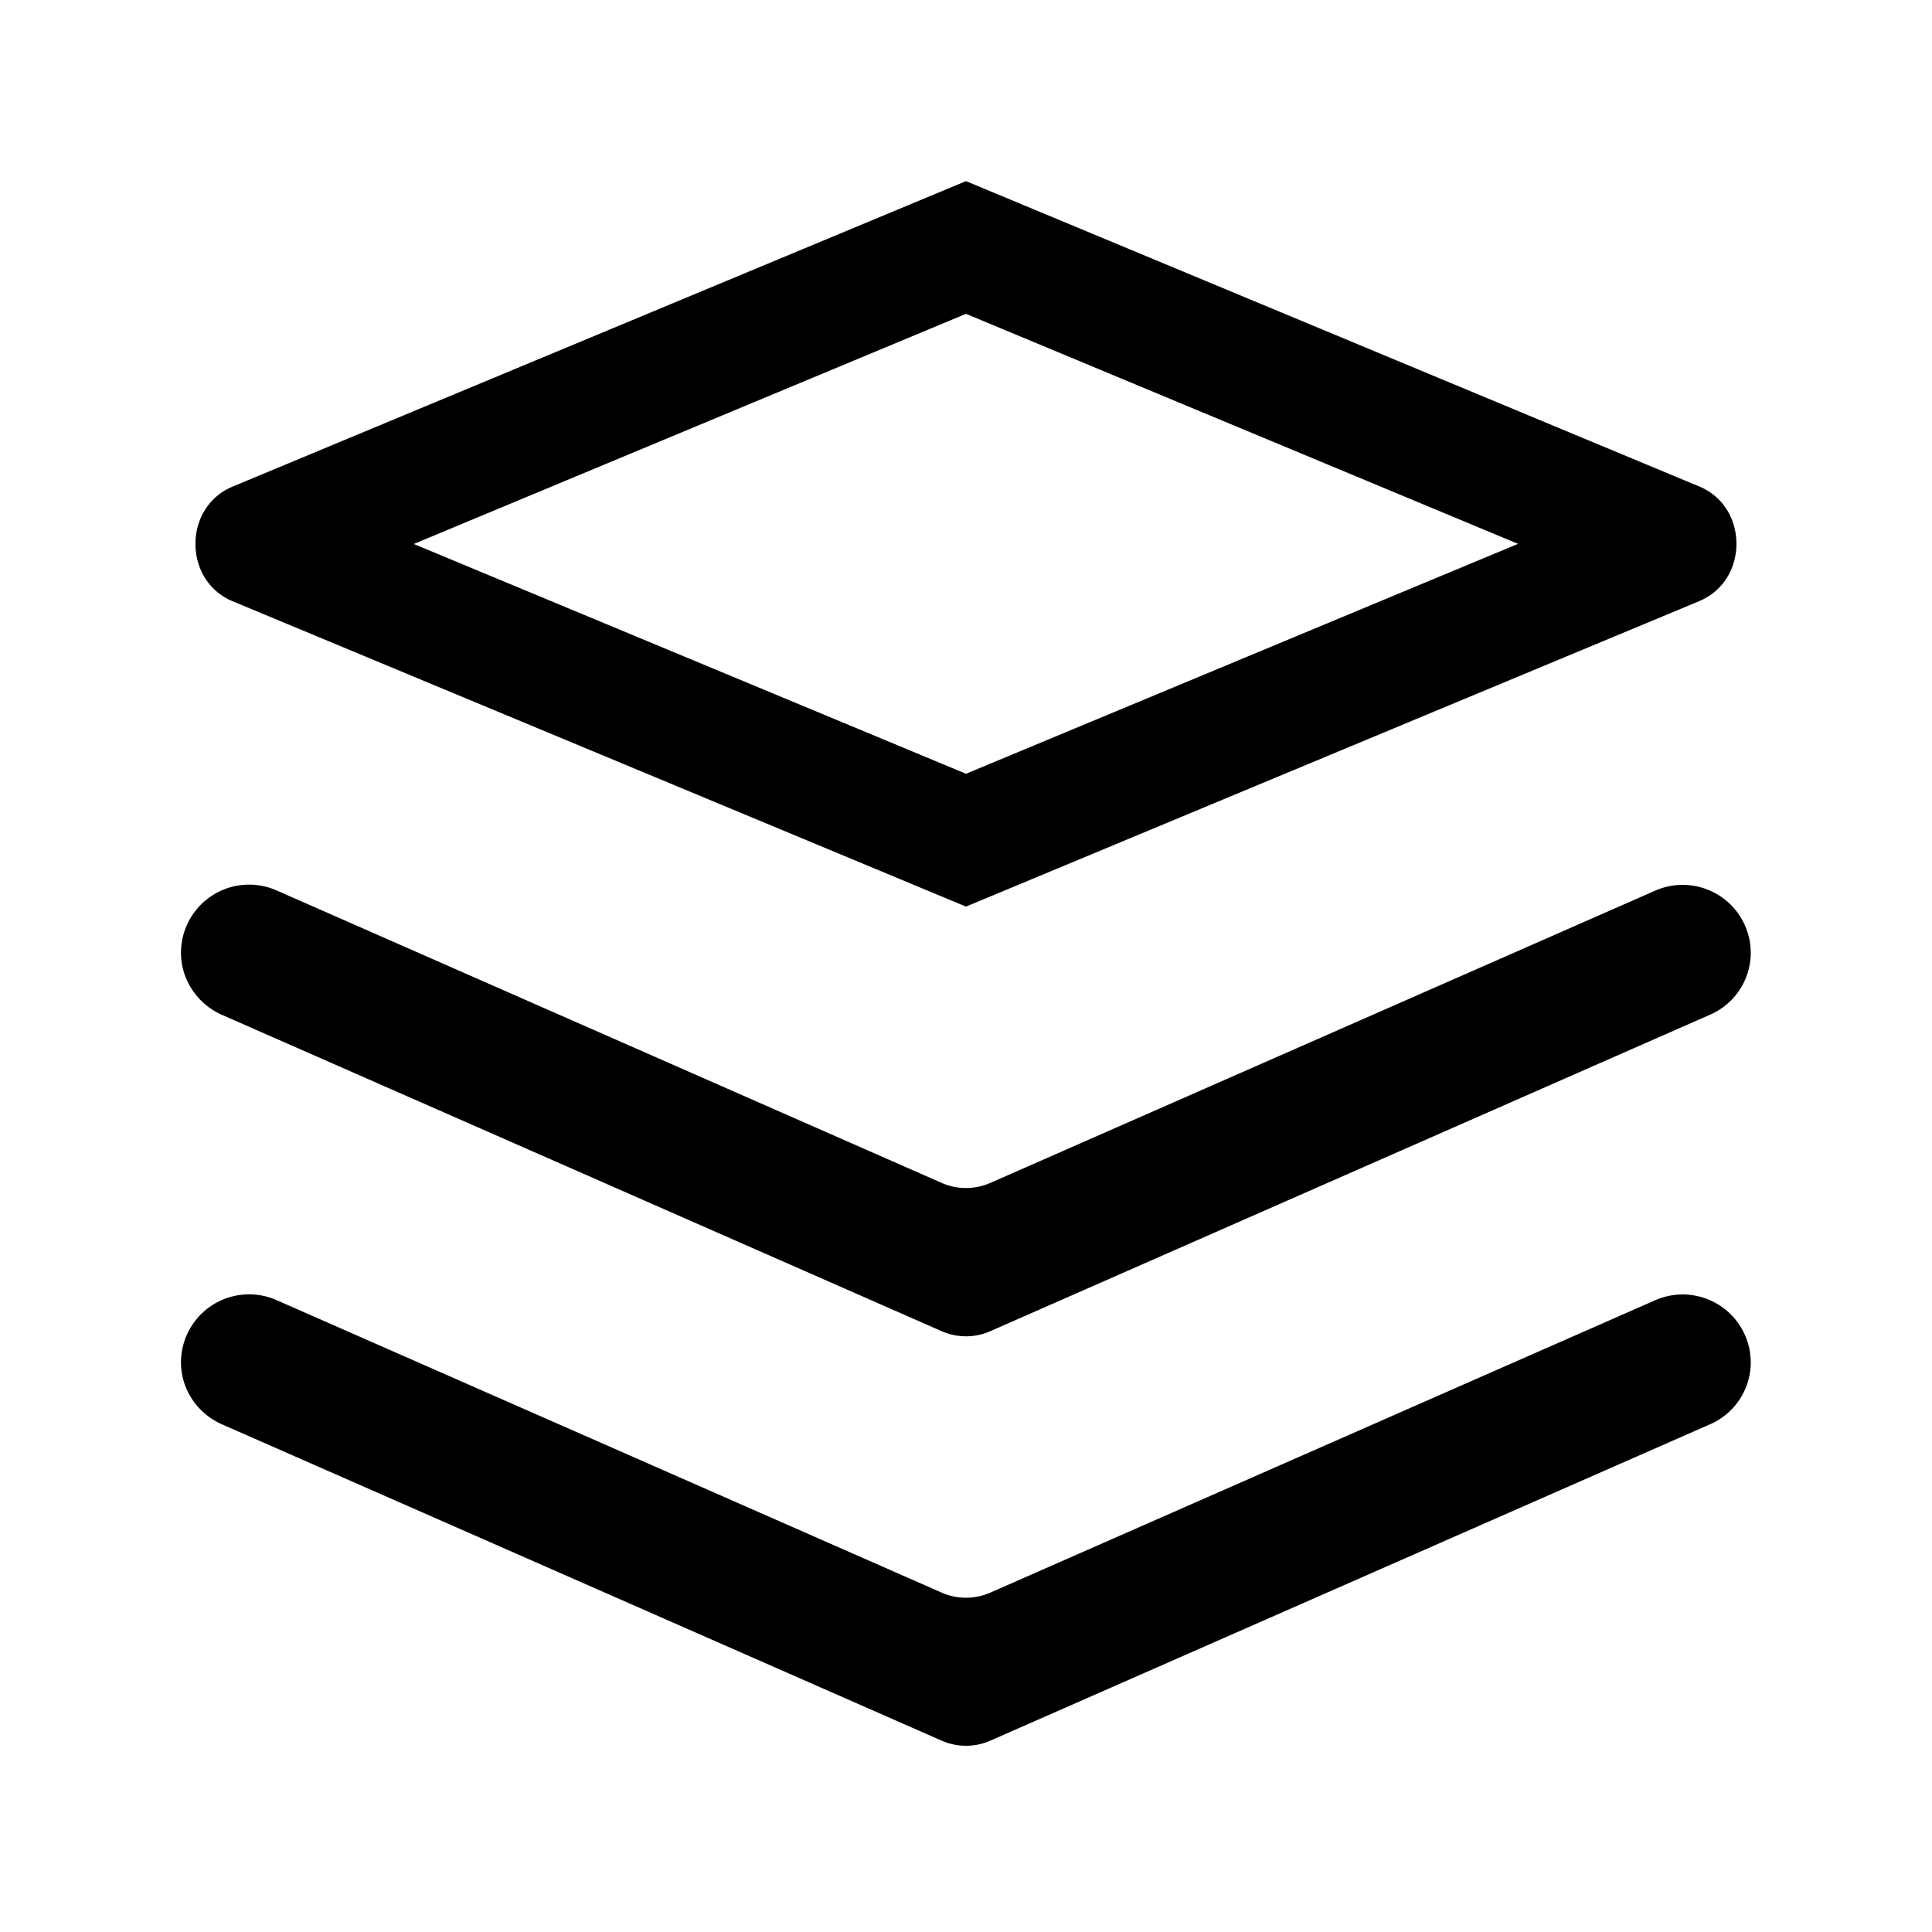 <svg xmlns="http://www.w3.org/2000/svg" viewBox="0 0 16 16"><path fill="currentColor" fill-rule="evenodd" d="m8 7.508 6.073-2.53c.41-.171.41-.778 0-.949L8 1.5 1.926 4.03c-.41.171-.41.778 0 .949zm0-1.1L3.427 4.505 8 2.599l4.572 1.905zM1.499 7.892c0 .223.137.423.34.513l5.961 2.62a.5.5 0 0 0 .4 0l5.958-2.62a.56.56 0 0 0 .341-.512.564.564 0 0 0-.789-.518L8.2 9.797a.5.5 0 0 1-.4 0L2.288 7.373a.564.564 0 0 0-.789.518m0 3.393c0 .223.137.423.34.512l5.961 2.62a.5.5 0 0 0 .4 0l5.958-2.619a.56.56 0 0 0 .341-.512.564.564 0 0 0-.789-.518L8.2 13.19a.5.5 0 0 1-.4 0l-5.512-2.424a.564.564 0 0 0-.789.518"/></svg>